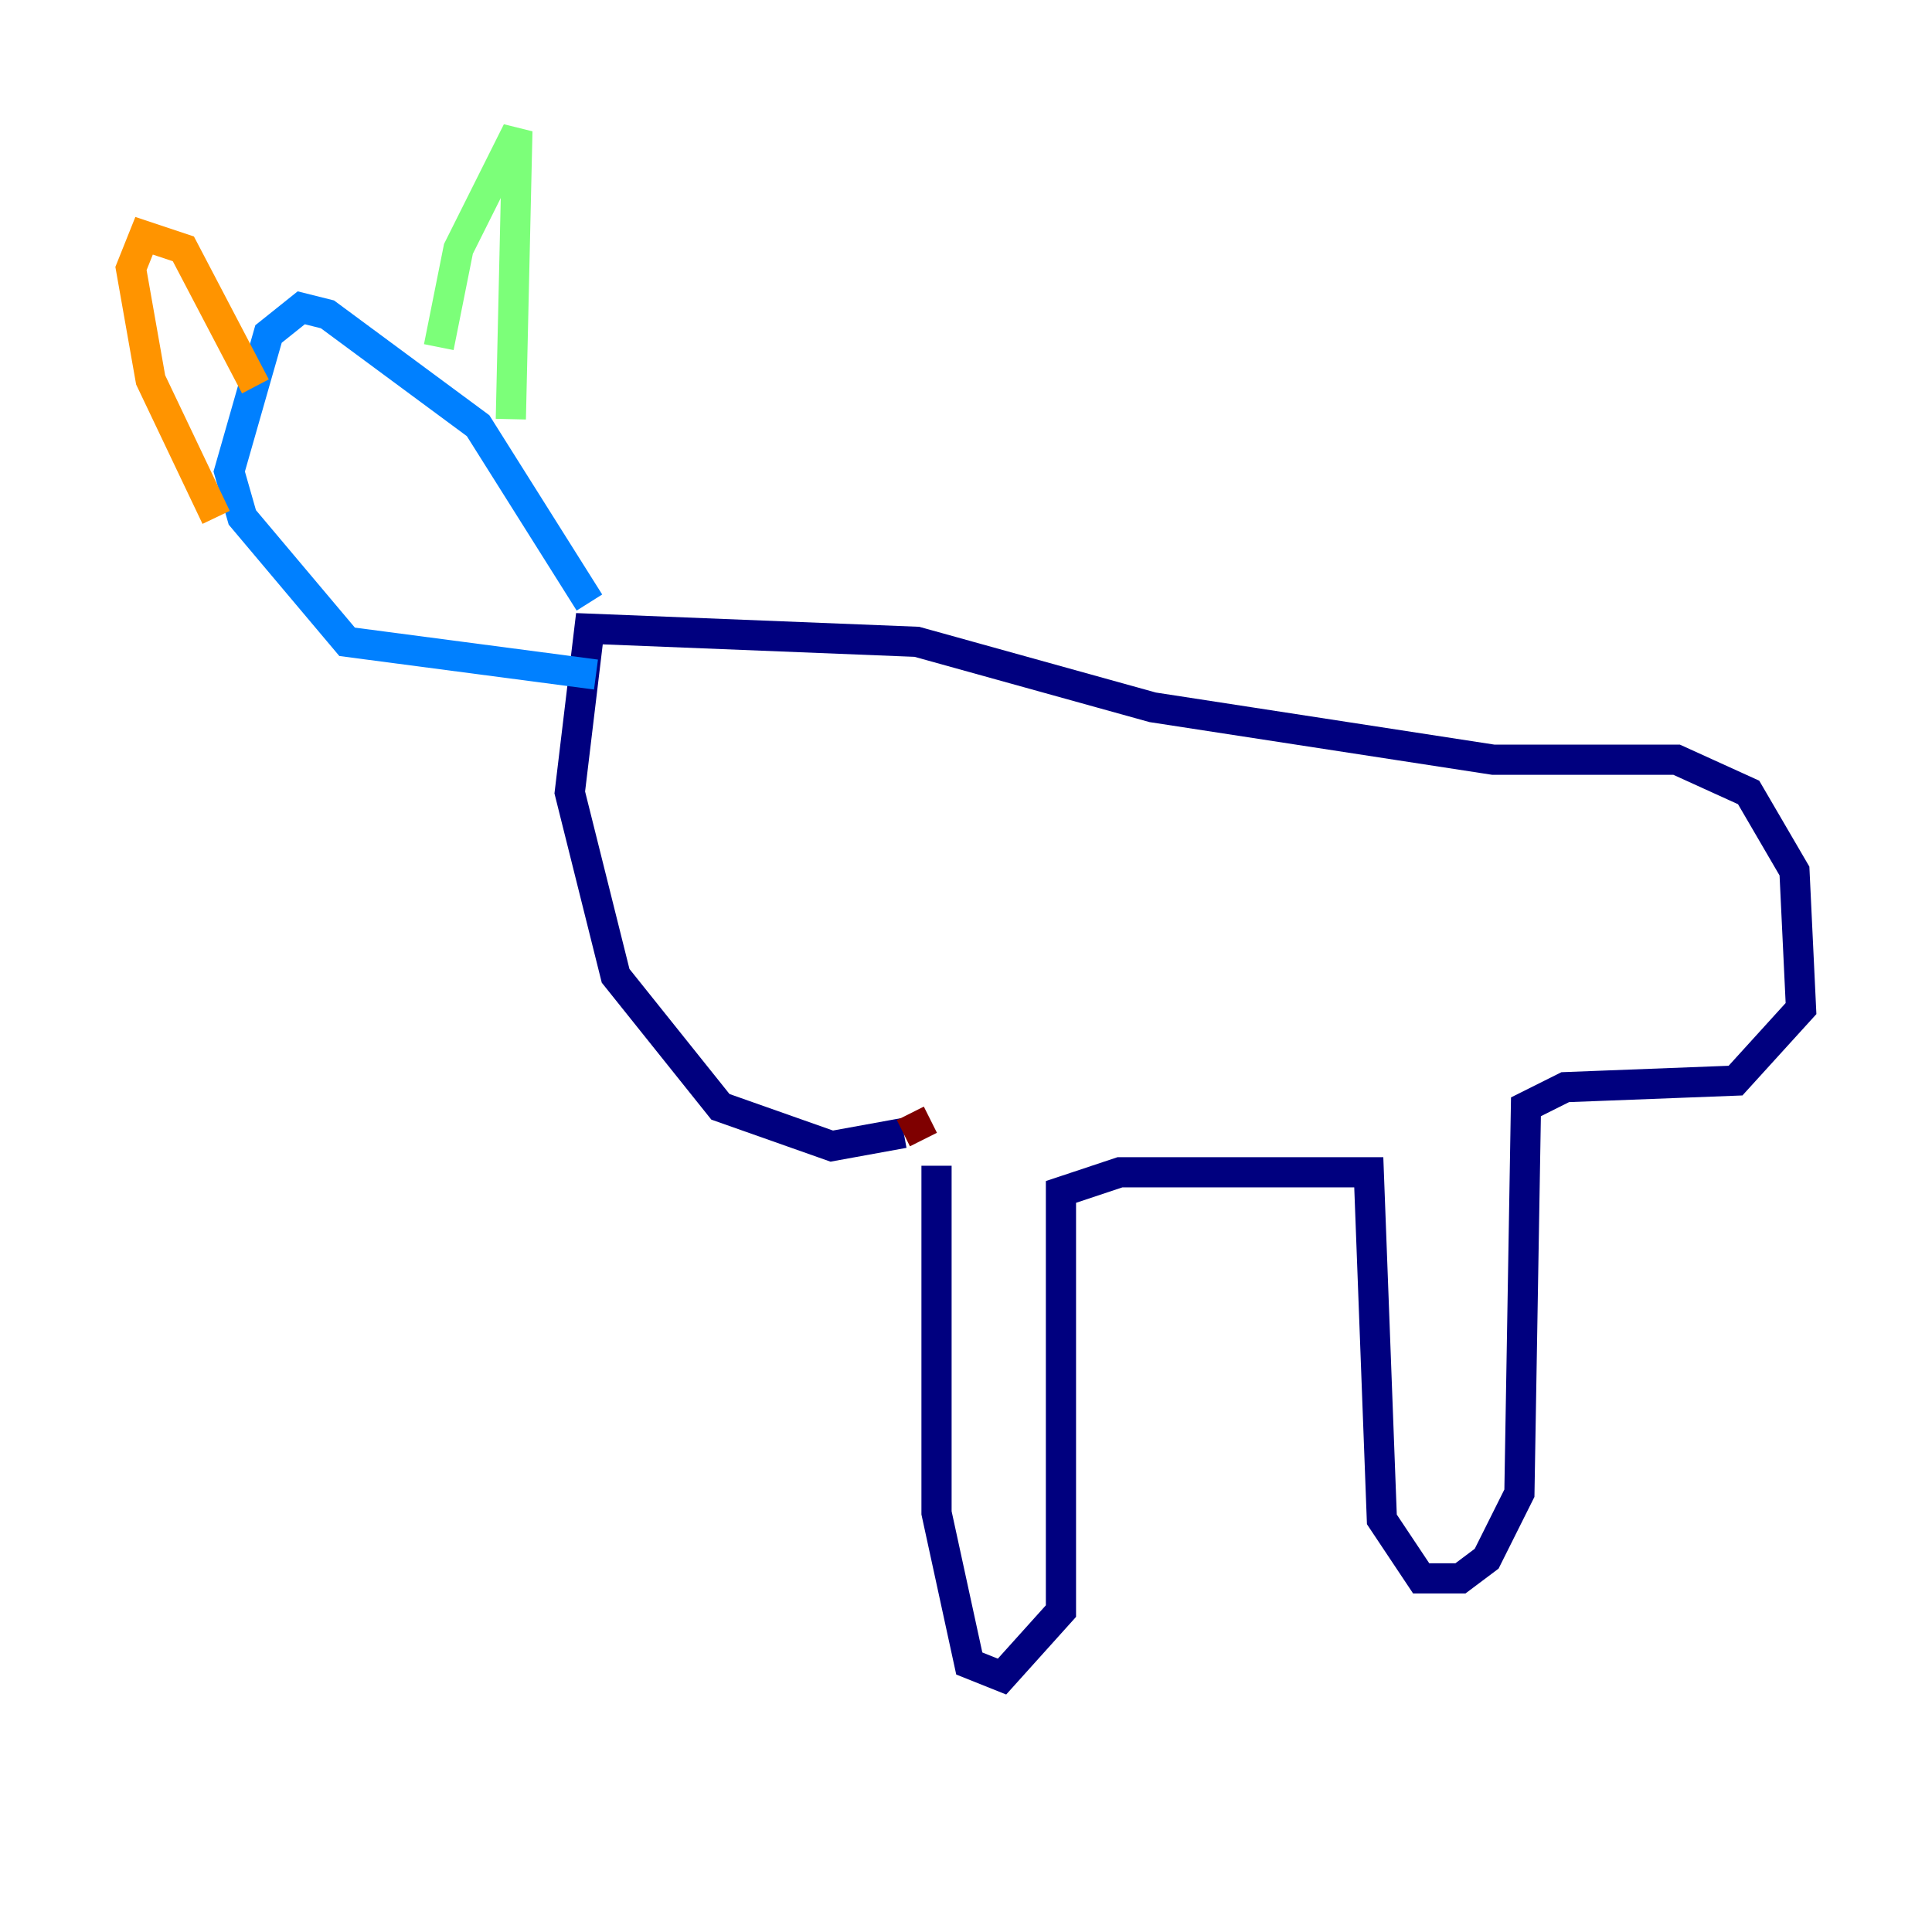 <?xml version="1.0" encoding="utf-8" ?>
<svg baseProfile="tiny" height="128" version="1.2" viewBox="0,0,128,128" width="128" xmlns="http://www.w3.org/2000/svg" xmlns:ev="http://www.w3.org/2001/xml-events" xmlns:xlink="http://www.w3.org/1999/xlink"><defs /><polyline fill="none" points="62.047,77.234 62.047,100.231 64.217,110.21 66.386,111.078 70.291,106.739 70.291,78.969 74.197,77.668 90.685,77.668 91.552,100.664 94.156,104.57 96.759,104.57 98.495,103.268 100.664,98.929 101.098,73.329 103.702,72.027 114.983,71.593 119.322,66.82 118.888,57.709 115.851,52.502 111.078,50.332 98.929,50.332 76.366,46.861 60.746,42.522 39.051,41.654 37.749,52.502 40.786,64.651 47.729,73.329 55.105,75.932 59.878,75.064" stroke="#00007f" stroke-width="2" /><polyline fill="none" points="39.051,39.919 31.675,28.203 21.695,20.827 19.959,20.393 17.79,22.129 15.186,31.241 16.054,34.278 22.997,42.522 39.485,44.691" stroke="#0080ff" stroke-width="2" /><polyline fill="none" points="29.071,22.997 30.373,16.488 34.278,8.678 33.844,27.77" stroke="#7cff79" stroke-width="2" /><polyline fill="none" points="16.922,25.6 12.149,16.488 9.546,15.62 8.678,17.79 9.98,25.166 14.319,34.278" stroke="#ff9400" stroke-width="2" /><polyline fill="none" points="60.312,73.763 61.18,75.498" stroke="#7f0000" stroke-width="2" /></svg>